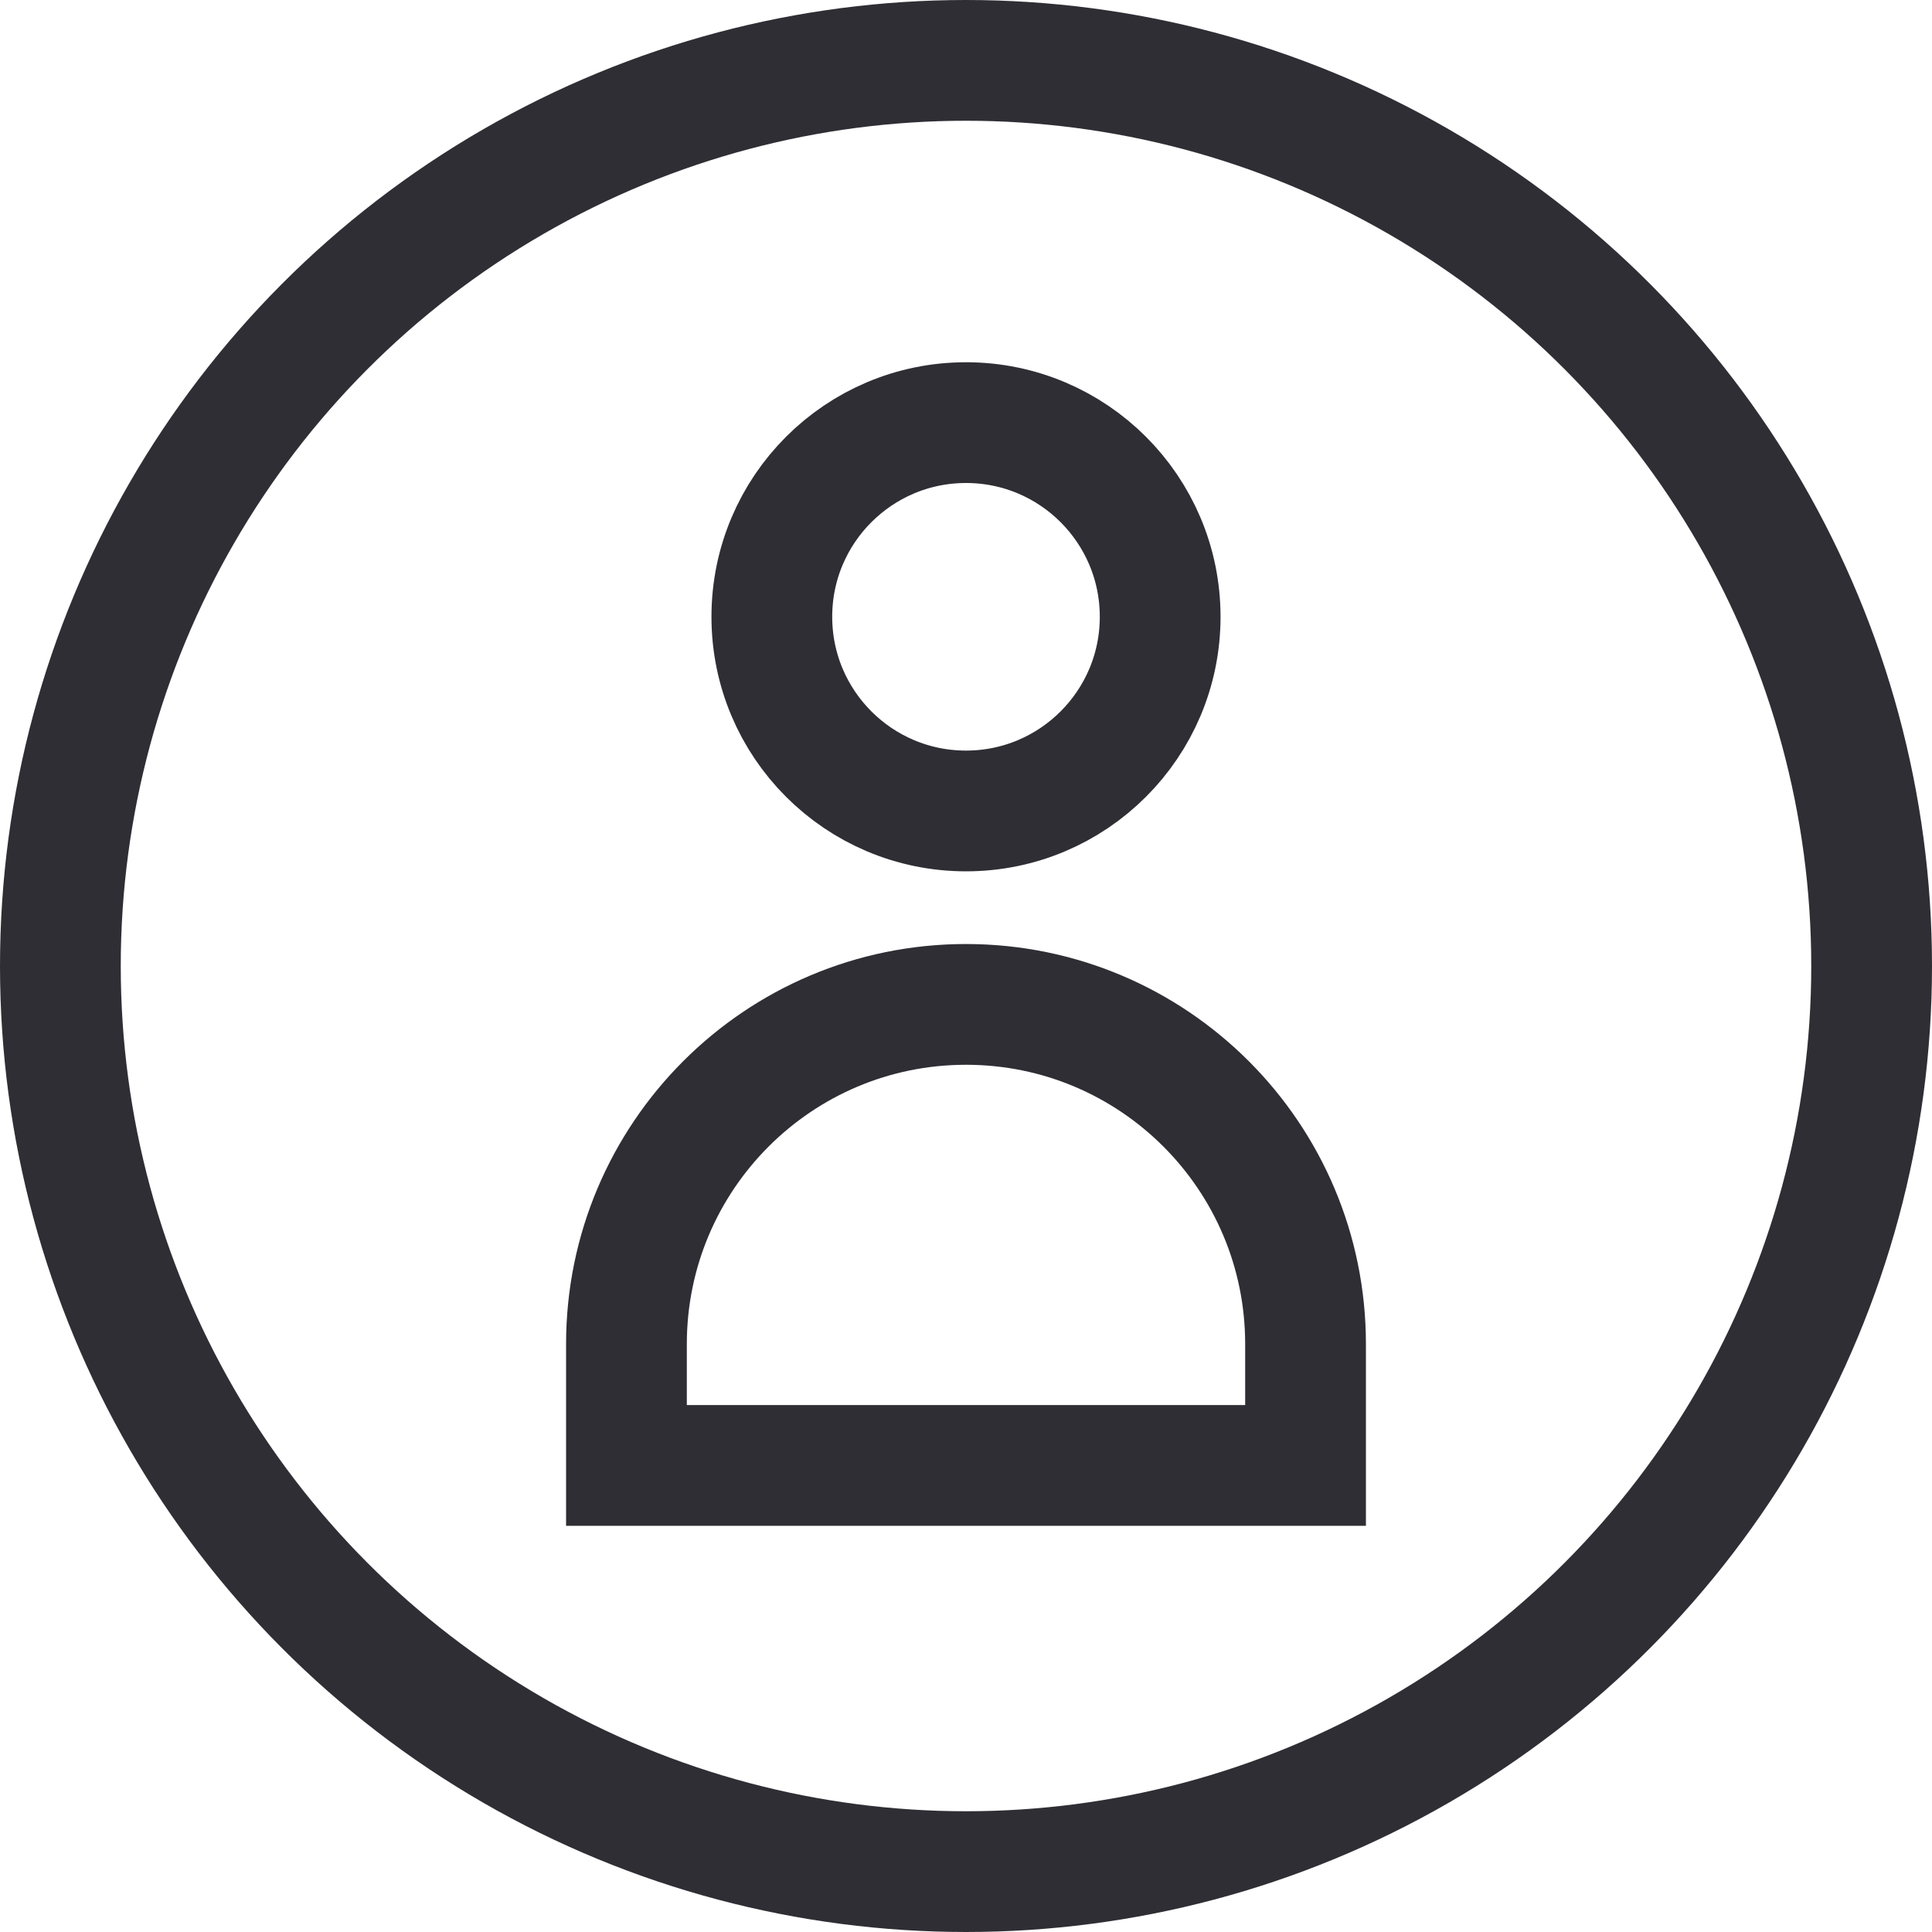 <svg width="16" height="16" viewBox="0 0 16 16" fill="none" xmlns="http://www.w3.org/2000/svg">
<circle cx="8" cy="5.108" r="1.608" stroke="#2E2E34"/>
<path d="M5.188 11.131C5.188 9.577 6.447 8.318 8 8.318C9.553 8.318 10.812 9.577 10.812 11.131V12.136H5.188V11.131Z" stroke="#2E2E34"/>
<circle cx="8" cy="8" r="7.5" stroke="#2E2E34"/>
</svg>
